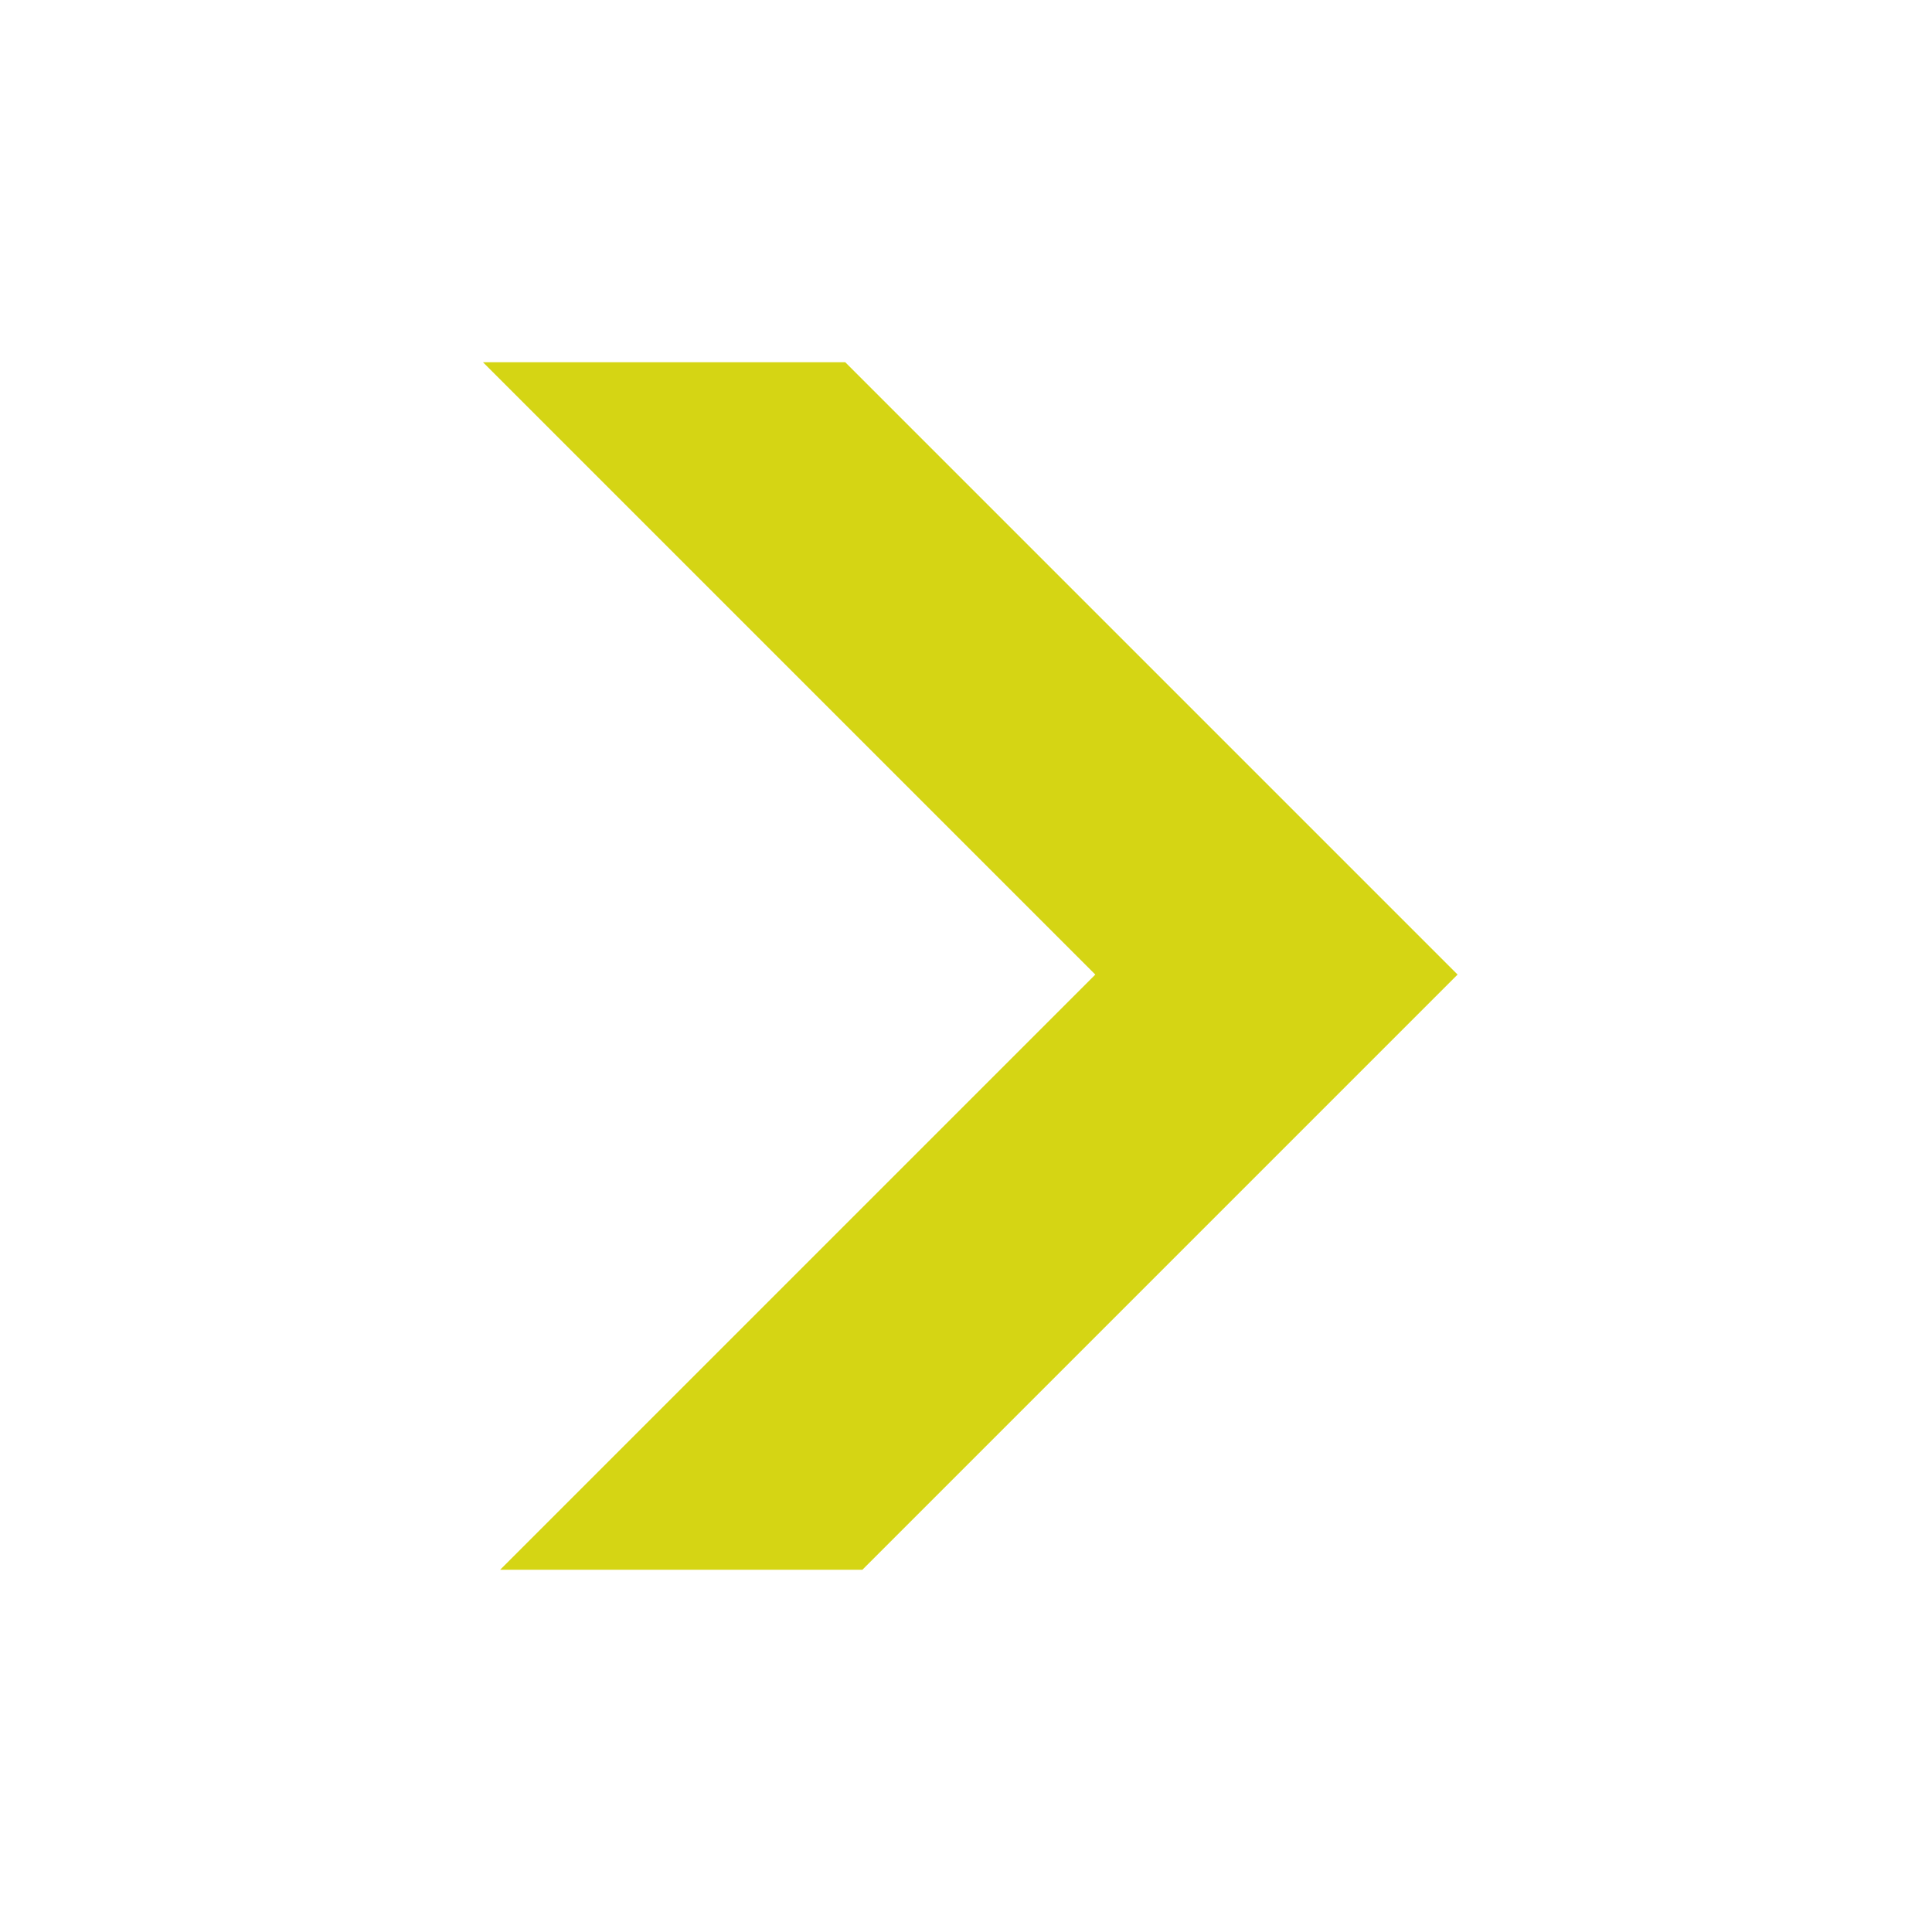 <svg width="16" height="16" viewBox="0 0 16 16" fill="none" xmlns="http://www.w3.org/2000/svg">
<path fill-rule="evenodd" clip-rule="evenodd" d="M9.071 8.071L4 3H7L12.071 8.071L7.142 13H4.142L9.071 8.071Z" fill="#D5D514"/>
</svg>
